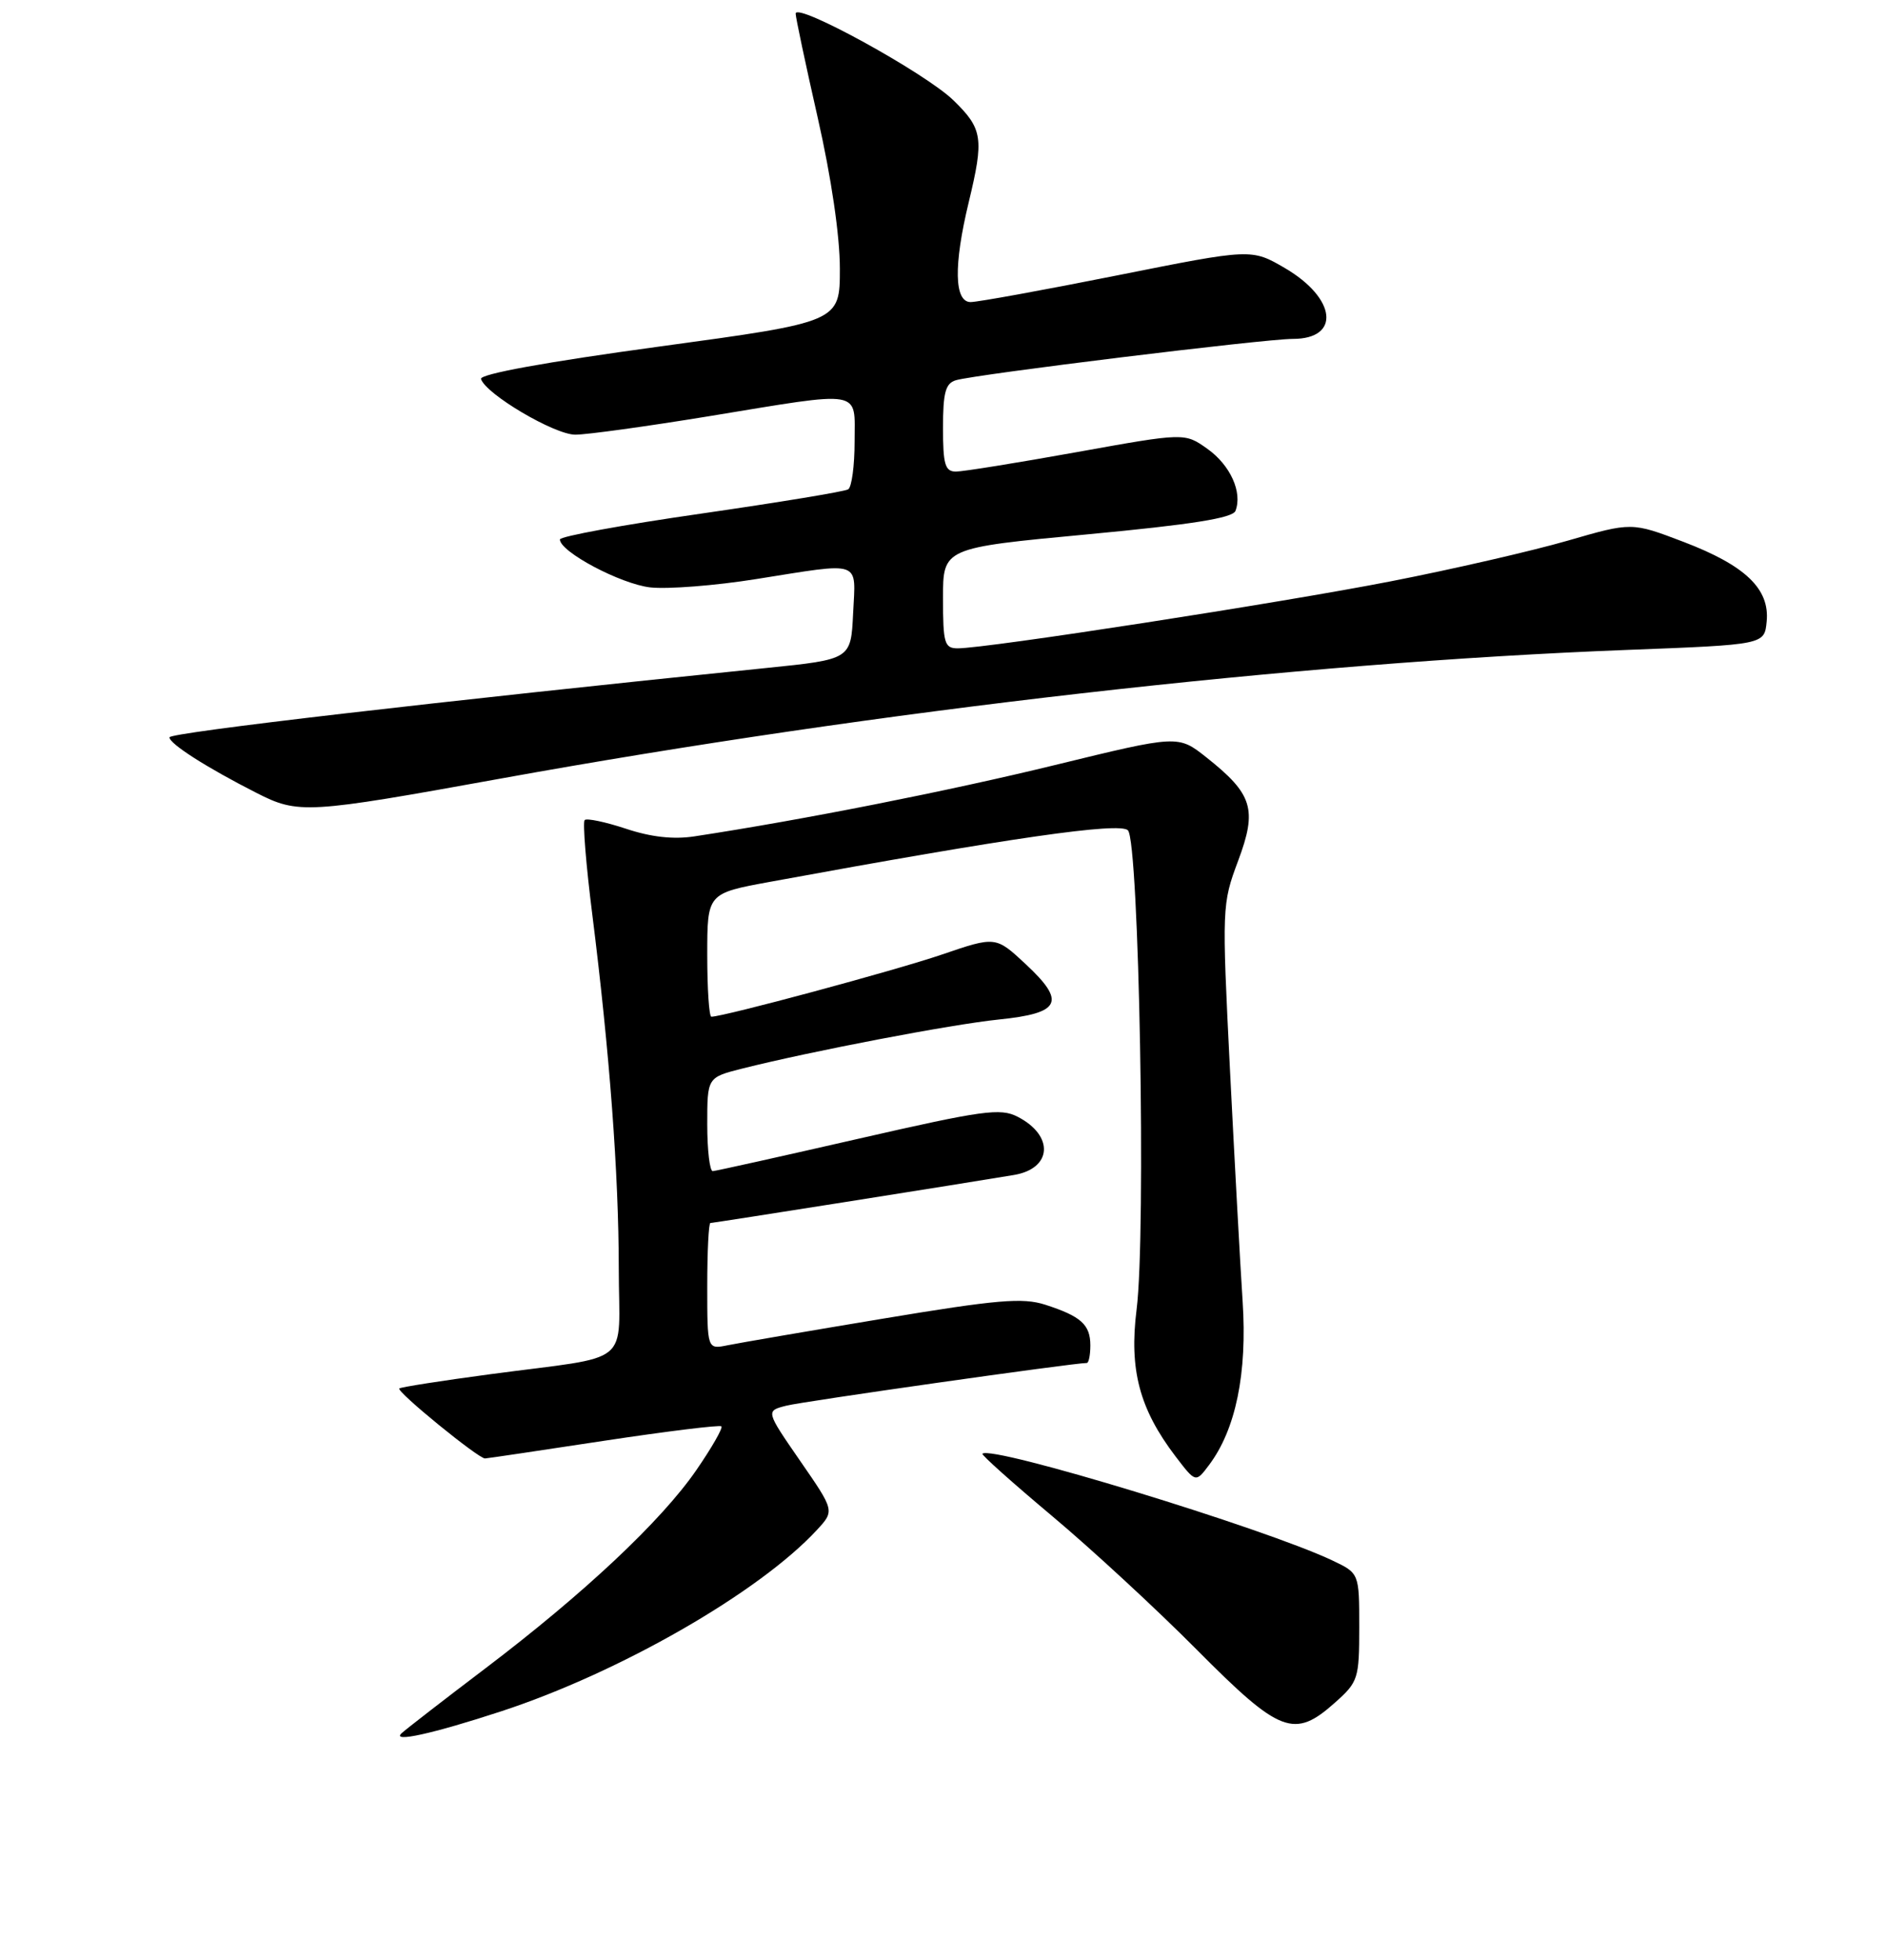 <?xml version="1.0" encoding="UTF-8" standalone="no"?>
<!DOCTYPE svg PUBLIC "-//W3C//DTD SVG 1.1//EN" "http://www.w3.org/Graphics/SVG/1.1/DTD/svg11.dtd" >
<svg xmlns="http://www.w3.org/2000/svg" xmlns:xlink="http://www.w3.org/1999/xlink" version="1.1" viewBox="0 0 256 266">
 <g >
 <path fill="currentColor"
d=" M 68.00 232.29 C 84.09 227.03 103.06 216.14 110.89 207.66 C 113.29 205.06 113.29 205.06 108.61 198.29 C 103.93 191.51 103.93 191.51 106.72 190.80 C 108.94 190.22 145.71 185.00 147.52 185.00 C 147.78 185.00 148.00 183.93 148.00 182.62 C 148.00 179.80 146.74 178.66 141.87 177.09 C 138.81 176.11 135.37 176.40 119.87 178.98 C 109.77 180.66 100.26 182.29 98.75 182.60 C 96.00 183.16 96.00 183.16 96.00 174.58 C 96.00 169.86 96.19 166.00 96.43 166.00 C 96.85 166.00 131.23 160.56 137.65 159.48 C 142.83 158.60 143.10 154.13 138.13 151.58 C 135.79 150.37 133.42 150.70 116.50 154.57 C 106.05 156.96 97.16 158.94 96.75 158.96 C 96.34 158.98 96.00 156.13 96.00 152.62 C 96.00 146.24 96.00 146.24 100.75 145.04 C 110.16 142.67 129.14 139.04 135.59 138.38 C 143.99 137.52 144.73 136.00 139.24 130.88 C 135.15 127.07 135.15 127.07 127.83 129.57 C 121.57 131.71 98.23 138.00 96.56 138.00 C 96.25 138.00 96.00 134.23 96.00 129.63 C 96.00 121.26 96.00 121.26 104.49 119.70 C 137.10 113.71 151.97 111.57 153.10 112.70 C 154.62 114.22 155.58 167.37 154.28 177.72 C 153.25 185.91 154.66 191.24 159.57 197.69 C 162.30 201.26 162.30 201.26 164.09 198.88 C 167.74 194.04 169.31 186.42 168.67 176.63 C 168.34 171.61 167.57 157.44 166.95 145.15 C 165.85 123.12 165.87 122.70 168.06 116.84 C 170.68 109.84 170.05 107.79 163.74 102.79 C 159.91 99.76 159.91 99.76 143.20 103.84 C 128.78 107.36 108.99 111.28 94.27 113.52 C 91.42 113.96 88.36 113.62 84.95 112.48 C 82.16 111.56 79.64 111.03 79.36 111.31 C 79.08 111.59 79.54 117.37 80.40 124.16 C 82.75 142.89 83.98 159.25 83.99 172.17 C 84.00 185.72 86.21 183.90 66.52 186.53 C 59.93 187.41 54.39 188.28 54.20 188.46 C 53.78 188.88 64.97 198.01 65.84 197.96 C 66.20 197.94 73.47 196.86 82.00 195.56 C 90.53 194.27 97.69 193.39 97.92 193.60 C 98.15 193.82 96.62 196.49 94.52 199.54 C 89.76 206.45 79.26 216.31 65.82 226.50 C 60.15 230.80 55.05 234.75 54.50 235.27 C 53.13 236.56 58.72 235.33 68.00 232.29 Z  M 181.23 231.08 C 184.36 228.29 184.50 227.85 184.50 220.85 C 184.50 213.54 184.50 213.54 180.84 211.80 C 171.55 207.40 134.55 196.12 133.35 197.32 C 133.19 197.47 137.44 201.27 142.78 205.75 C 148.13 210.23 156.99 218.42 162.48 223.95 C 173.77 235.32 175.68 236.04 181.23 231.08 Z  M 68.00 105.67 C 119.08 96.42 175.89 89.93 221.00 88.21 C 239.50 87.50 239.50 87.50 239.80 84.37 C 240.24 79.93 236.91 76.75 228.49 73.54 C 221.48 70.87 221.48 70.87 212.78 73.39 C 208.00 74.77 197.21 77.26 188.80 78.90 C 173.84 81.83 133.96 88.00 130.00 88.00 C 128.20 88.00 128.00 87.33 128.00 81.19 C 128.00 74.37 128.00 74.37 147.59 72.53 C 161.75 71.20 167.33 70.32 167.70 69.34 C 168.67 66.82 167.00 63.14 163.90 60.93 C 160.81 58.73 160.81 58.73 146.15 61.37 C 138.09 62.82 130.71 64.01 129.75 64.01 C 128.28 64.00 128.00 63.05 128.00 58.07 C 128.00 53.28 128.34 52.03 129.75 51.61 C 132.43 50.81 171.64 46.00 175.49 46.00 C 182.01 46.00 181.40 40.49 174.43 36.40 C 169.87 33.74 169.87 33.74 151.69 37.37 C 141.68 39.37 132.71 41.00 131.75 41.00 C 129.52 41.00 129.43 36.01 131.48 27.50 C 133.59 18.75 133.40 17.49 129.40 13.60 C 125.59 9.90 108.00 0.24 108.00 1.85 C 108.00 2.36 109.35 8.73 111.00 16.00 C 112.84 24.11 114.00 32.01 114.00 36.46 C 114.00 43.70 114.00 43.70 89.48 47.04 C 74.07 49.14 65.08 50.78 65.29 51.44 C 65.93 53.49 75.26 59.00 78.09 59.00 C 79.67 59.00 87.82 57.87 96.20 56.50 C 117.40 53.02 116.00 52.78 116.00 59.94 C 116.00 63.21 115.61 66.12 115.13 66.42 C 114.65 66.72 105.65 68.20 95.13 69.72 C 84.61 71.23 76.00 72.81 76.00 73.22 C 76.00 74.90 84.25 79.27 88.26 79.73 C 90.62 79.99 97.09 79.49 102.64 78.60 C 117.16 76.30 116.15 75.94 115.80 83.25 C 115.50 89.50 115.50 89.50 104.00 90.67 C 59.07 95.25 23.00 99.44 23.00 100.08 C 23.00 100.96 28.08 104.20 34.81 107.62 C 40.50 110.52 41.63 110.45 68.00 105.67 Z "/>
</g>
</svg>